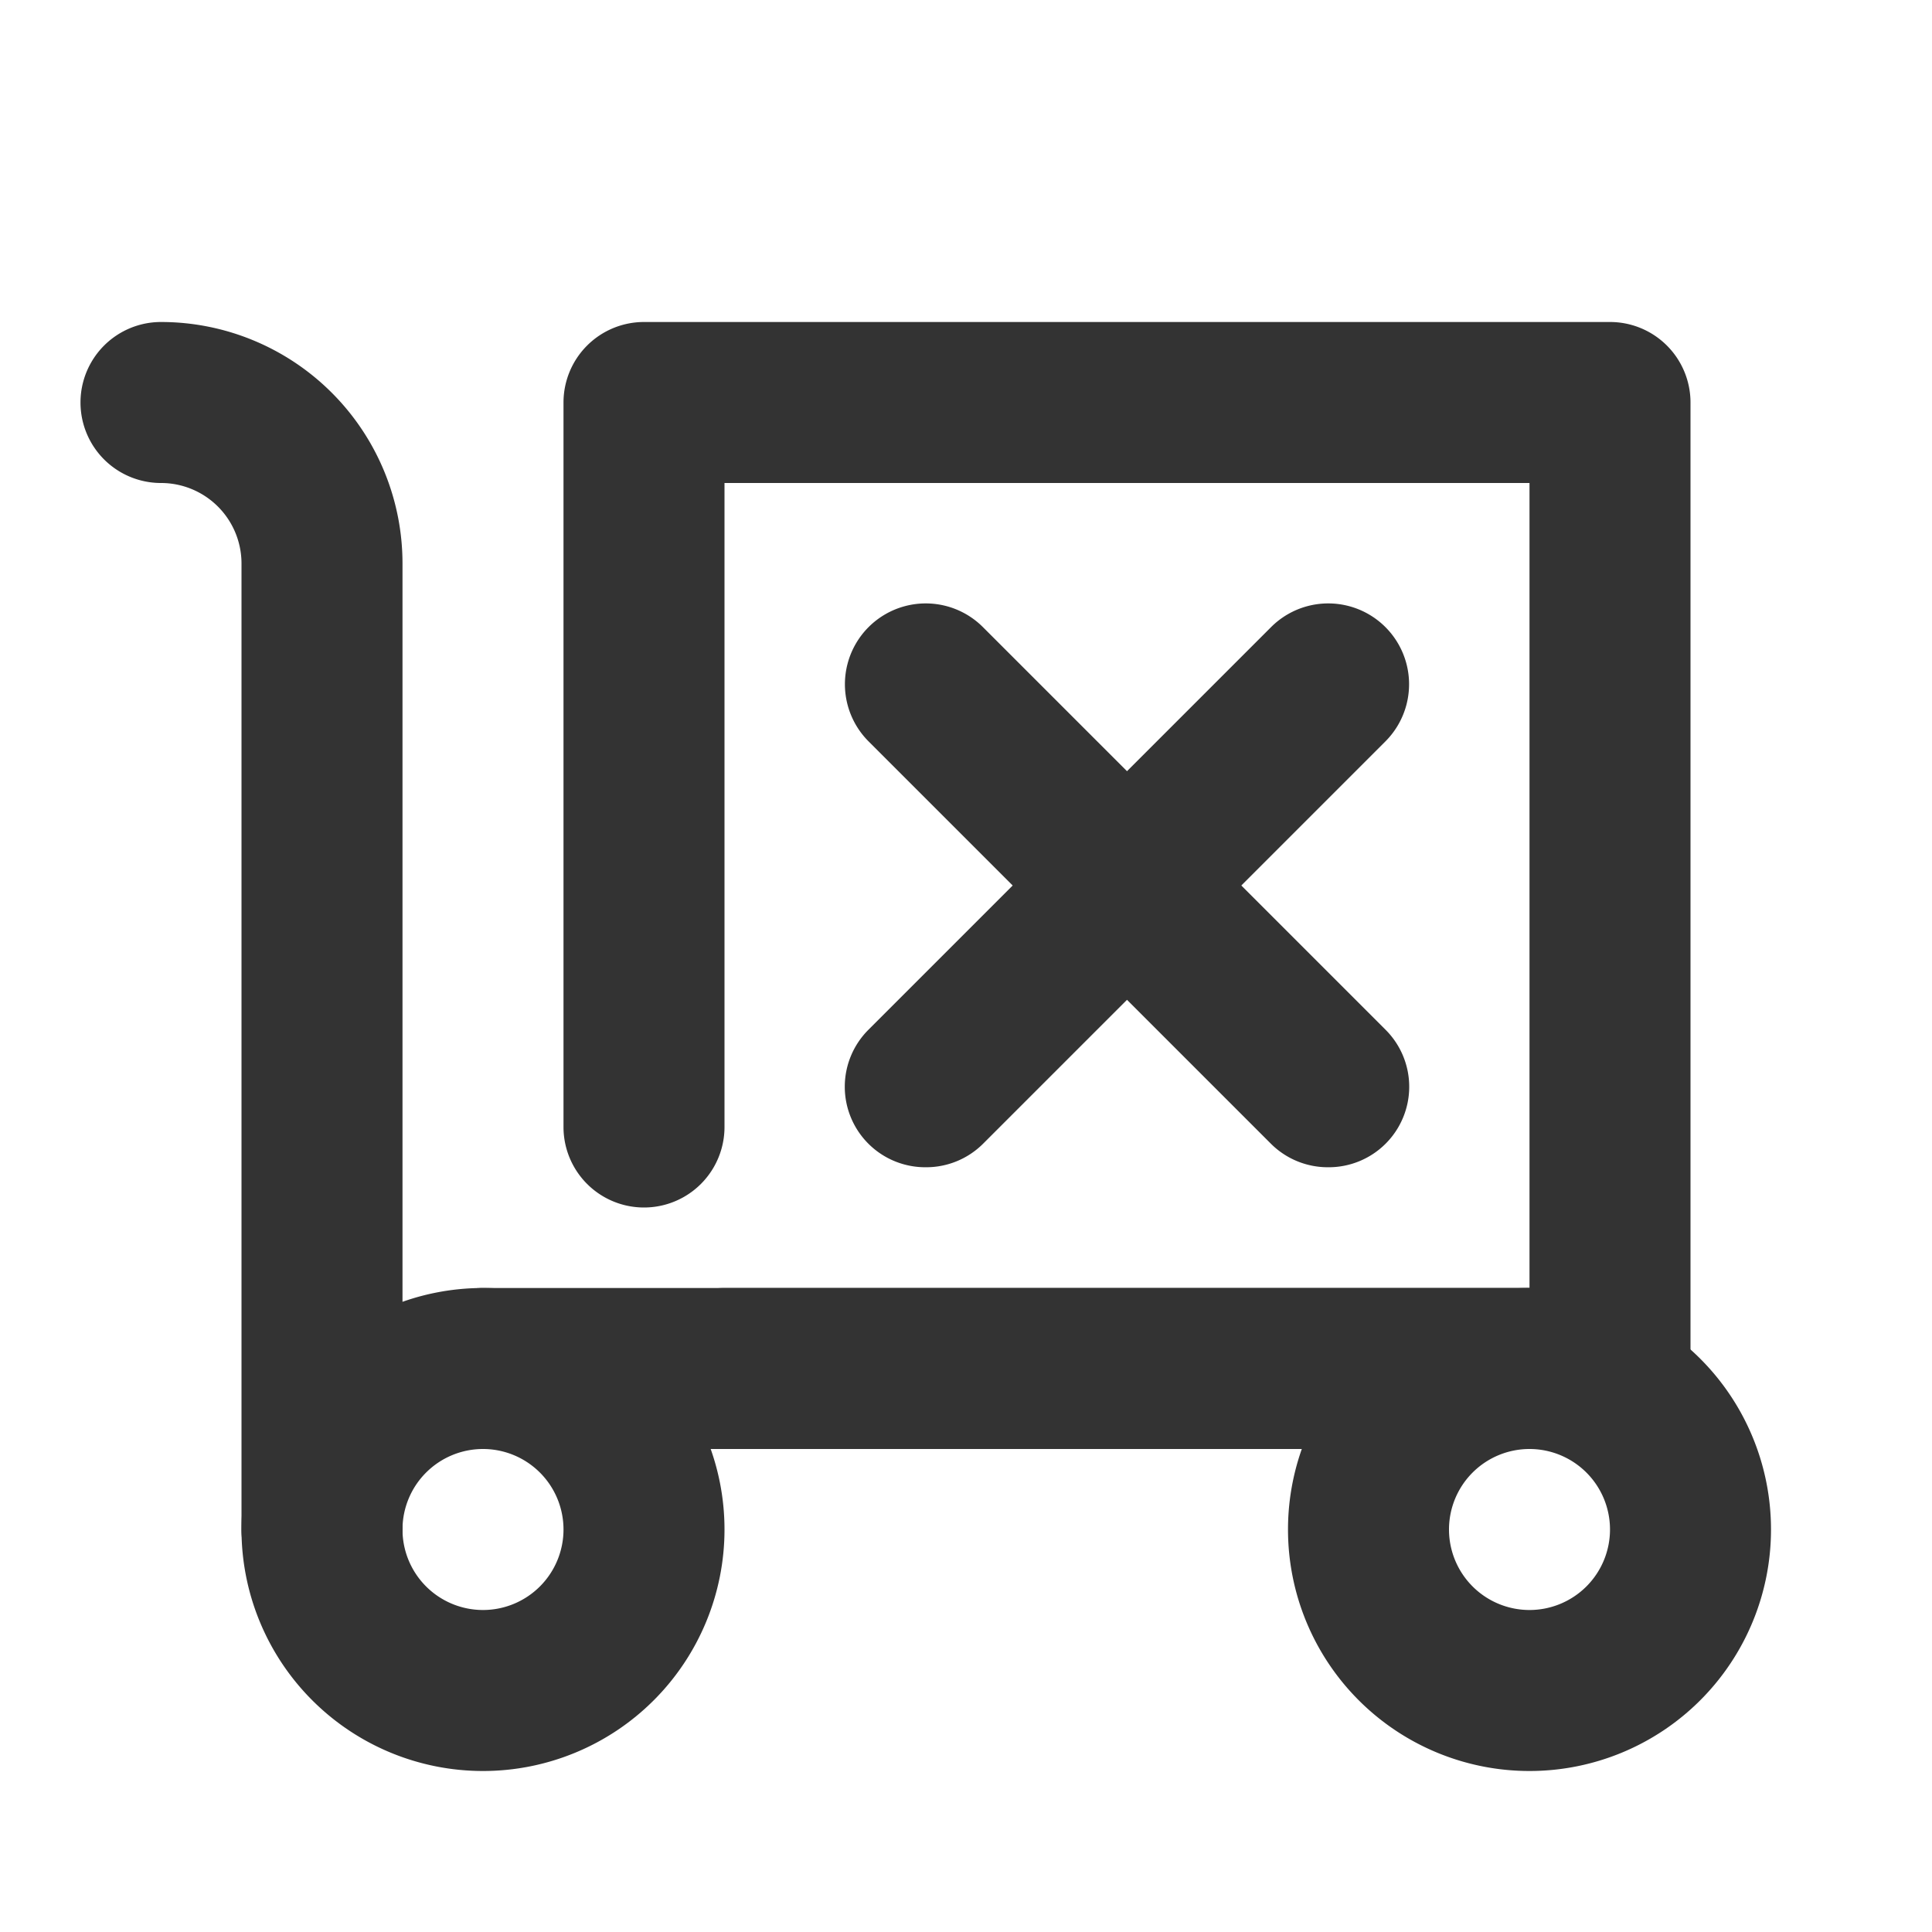 <svg id="_019_transport" data-name="019_transport" xmlns="http://www.w3.org/2000/svg" viewBox="0 0 24 24"><defs><style>.cls-1{fill:#333;}</style></defs><path class="cls-1" d="M6,22a3,3,0,1,1,3-3A3,3,0,0,1,6,22Zm0-4a1,1,0,1,0,1,1A1,1,0,0,0,6,18Z"/><path class="cls-1" d="M19,22a3,3,0,1,1,3-3A3,3,0,0,1,19,22Zm0-4a1,1,0,1,0,1,1A1,1,0,0,0,19,18Z"/><path class="cls-1" d="M4,20a1,1,0,0,1-1-1V7A1,1,0,0,0,2,6,1,1,0,0,1,2,4,3,3,0,0,1,5,7V19A1,1,0,0,1,4,20Z"/><path class="cls-1" d="M16.5,14.5a1,1,0,0,1-.71-.29l-5-5a1,1,0,1,1,1.42-1.42l5,5a1,1,0,0,1,0,1.42A1,1,0,0,1,16.5,14.5Z"/><path class="cls-1" d="M11.5,14.5a1,1,0,0,1-.71-.29,1,1,0,0,1,0-1.42l5-5a1,1,0,1,1,1.42,1.42l-5,5A1,1,0,0,1,11.5,14.5Z"/><path class="cls-1" d="M19,18H6a1,1,0,0,1,0-2H19a1,1,0,0,1,0,2Z"/><path class="cls-1" d="M20,18H9a1,1,0,0,1,0-2H19V6H9v8a1,1,0,0,1-2,0V5A1,1,0,0,1,8,4H20a1,1,0,0,1,1,1V17A1,1,0,0,1,20,18Z"/></svg>